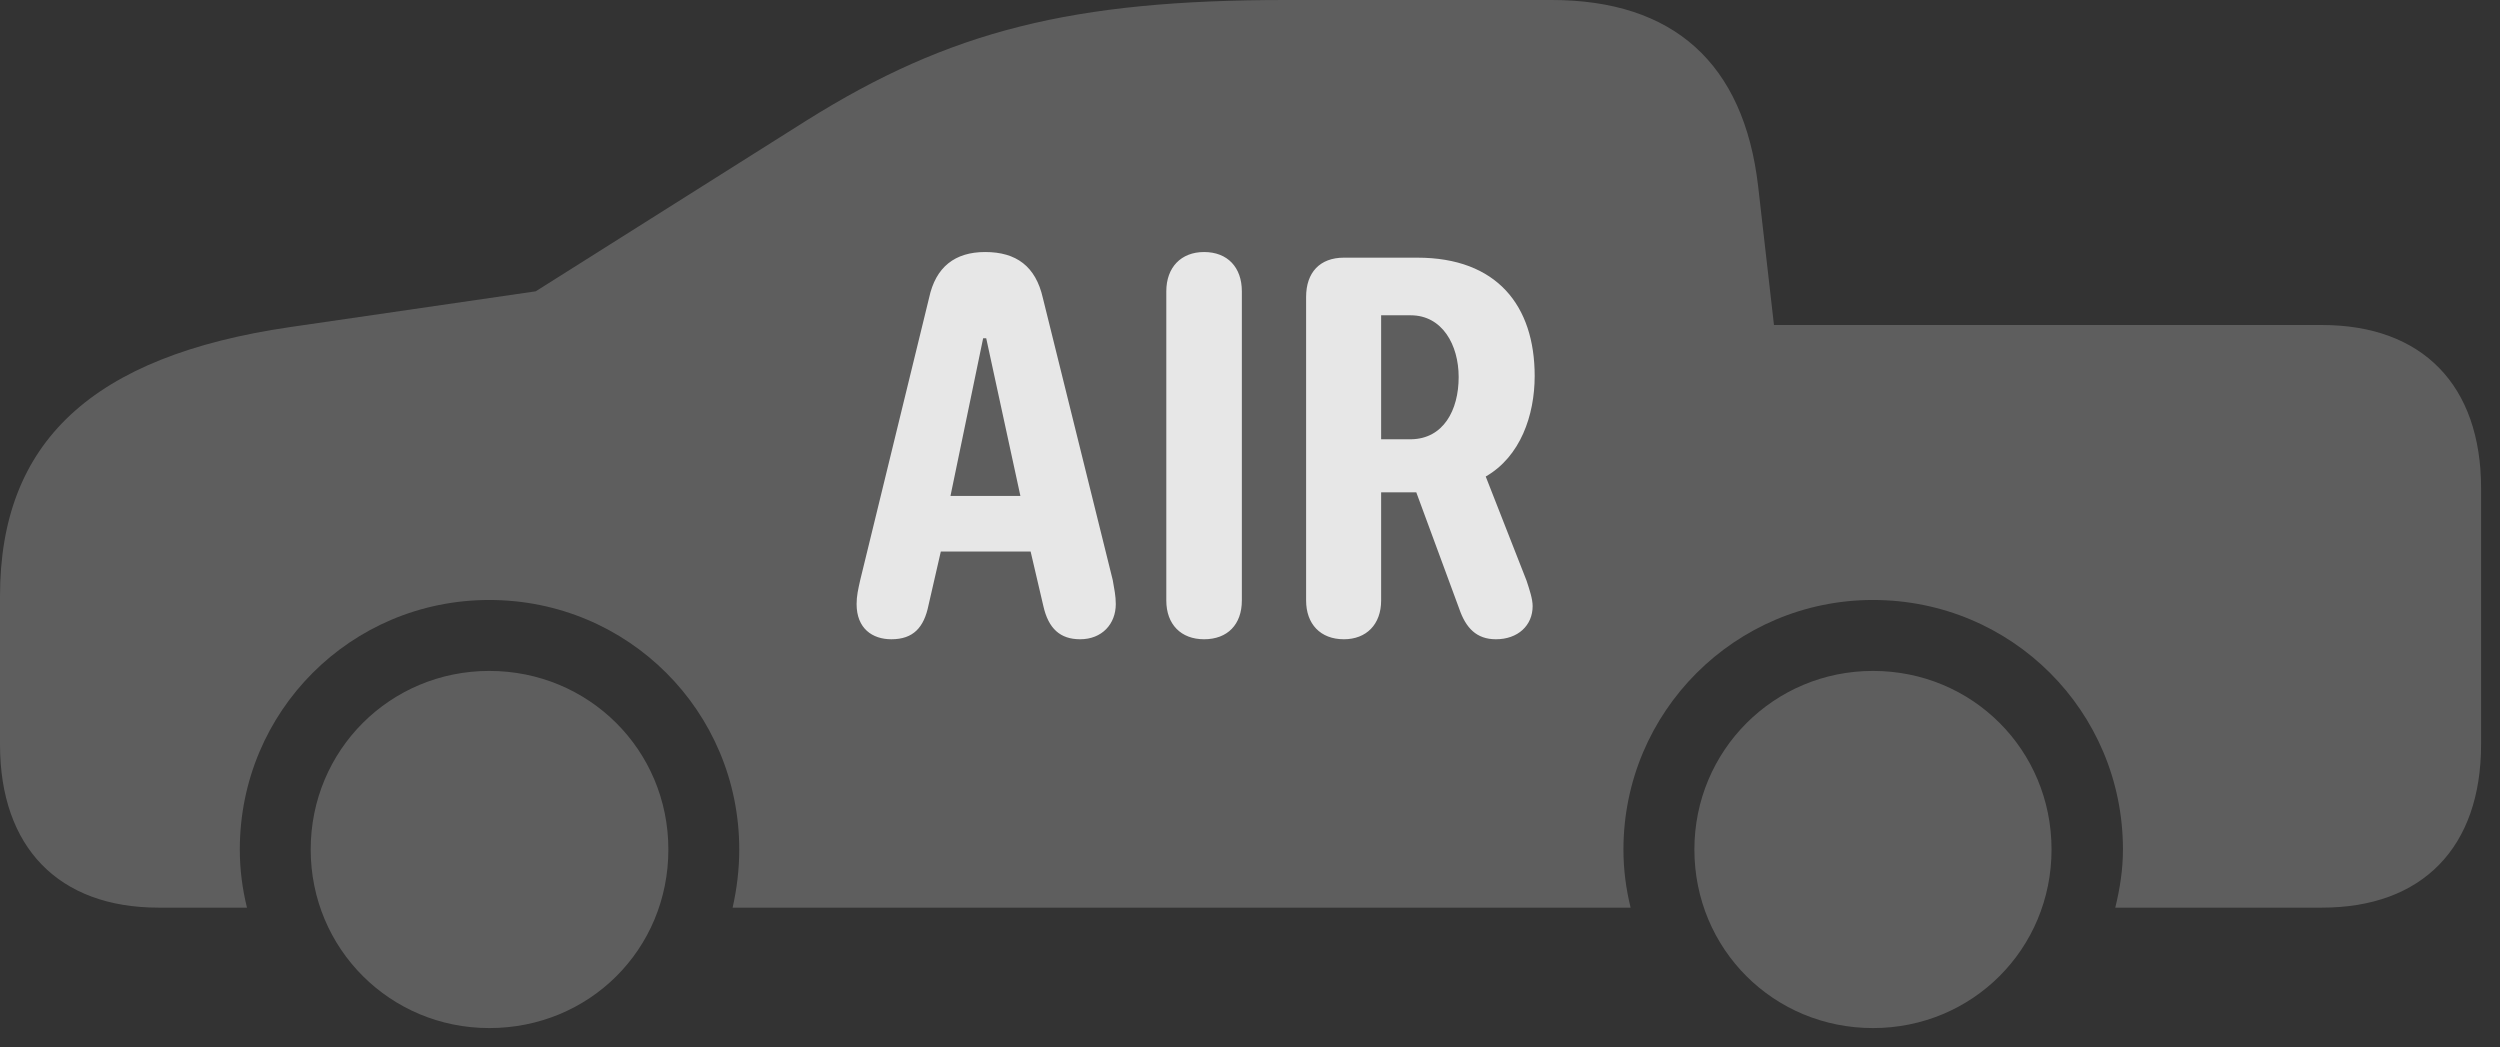 <?xml version="1.0" encoding="UTF-8"?>
<!--Generator: Apple Native CoreSVG 341-->
<!DOCTYPE svg
PUBLIC "-//W3C//DTD SVG 1.1//EN"
       "http://www.w3.org/Graphics/SVG/1.1/DTD/svg11.dtd">
<svg version="1.1" xmlns="http://www.w3.org/2000/svg" xmlns:xlink="http://www.w3.org/1999/xlink" viewBox="0 0 47.852 20.049">
 <rect x="0" y="0" width="47.852" height="20.049" fill="#333333" stroke="none"/>
 <g>
  <rect height="20.049" opacity="0" width="47.852" x="0" y="0"/>
  <path d="M3.037 17.373L4.727 17.373C4.639 17.012 4.59 16.65 4.59 16.26C4.59 13.613 6.719 11.484 9.365 11.484C12.021 11.484 14.15 13.613 14.15 16.26C14.15 16.65 14.102 17.021 14.023 17.373L31.211 17.373C31.123 17.012 31.074 16.65 31.074 16.26C31.074 13.623 33.213 11.484 35.85 11.484C38.506 11.484 40.635 13.613 40.635 16.26C40.635 16.65 40.576 17.012 40.488 17.373L44.443 17.373C46.367 17.373 47.49 16.221 47.49 14.248L47.49 9.346C47.49 7.373 46.367 6.221 44.443 6.221L33.955 6.221L33.652 3.564C33.379 1.211 32.031 0 29.697 0L24.609 0C20.527 0 18.184 0.586 15.44 2.305L10.254 5.576L5.557 6.26C1.748 6.816 0 8.467 0 11.416L0 14.248C0 16.221 1.123 17.373 3.037 17.373ZM9.365 19.678C11.279 19.678 12.793 18.174 12.793 16.26C12.793 14.355 11.27 12.842 9.365 12.842C7.471 12.842 5.947 14.355 5.947 16.26C5.947 18.164 7.471 19.678 9.365 19.678ZM35.85 19.678C37.754 19.678 39.268 18.164 39.268 16.26C39.268 14.355 37.754 12.842 35.85 12.842C33.955 12.842 32.432 14.365 32.432 16.26C32.432 18.164 33.945 19.678 35.85 19.678Z" fill="white" fill-opacity="0.212"/>
  <path d="M17.061 12.236C16.699 12.236 16.396 12.031 16.396 11.562C16.396 11.406 16.426 11.279 16.465 11.104L17.783 5.703C17.91 5.107 18.281 4.824 18.857 4.824C19.453 4.824 19.824 5.098 19.961 5.703L21.299 11.104C21.328 11.27 21.357 11.406 21.357 11.562C21.357 11.943 21.094 12.236 20.674 12.236C20.293 12.236 20.068 12.031 19.971 11.602L19.727 10.557L18.008 10.557L17.773 11.582C17.686 12.012 17.48 12.236 17.061 12.236ZM18.193 9.492L19.531 9.492L18.877 6.475L18.818 6.475ZM23.047 12.236C22.607 12.236 22.324 11.953 22.324 11.494L22.324 5.576C22.324 5.117 22.607 4.824 23.047 4.824C23.496 4.824 23.77 5.117 23.77 5.576L23.77 11.494C23.77 11.953 23.496 12.236 23.047 12.236ZM25.723 12.236C25.273 12.236 25 11.943 25 11.494L25 5.684C25 5.215 25.264 4.932 25.723 4.932L27.129 4.932C28.652 4.932 29.375 5.85 29.375 7.197C29.375 7.949 29.102 8.74 28.438 9.121L29.219 11.113C29.277 11.289 29.336 11.465 29.336 11.602C29.336 11.973 29.053 12.236 28.633 12.236C28.262 12.236 28.057 12.021 27.93 11.65L27.109 9.424L26.436 9.424L26.436 11.494C26.436 11.953 26.152 12.236 25.723 12.236ZM26.436 8.408L27.012 8.408C27.627 8.398 27.92 7.852 27.92 7.217C27.92 6.602 27.607 6.035 27.002 6.035L26.436 6.035Z" fill="white" fill-opacity="0.85"/>
 </g>
</svg>
